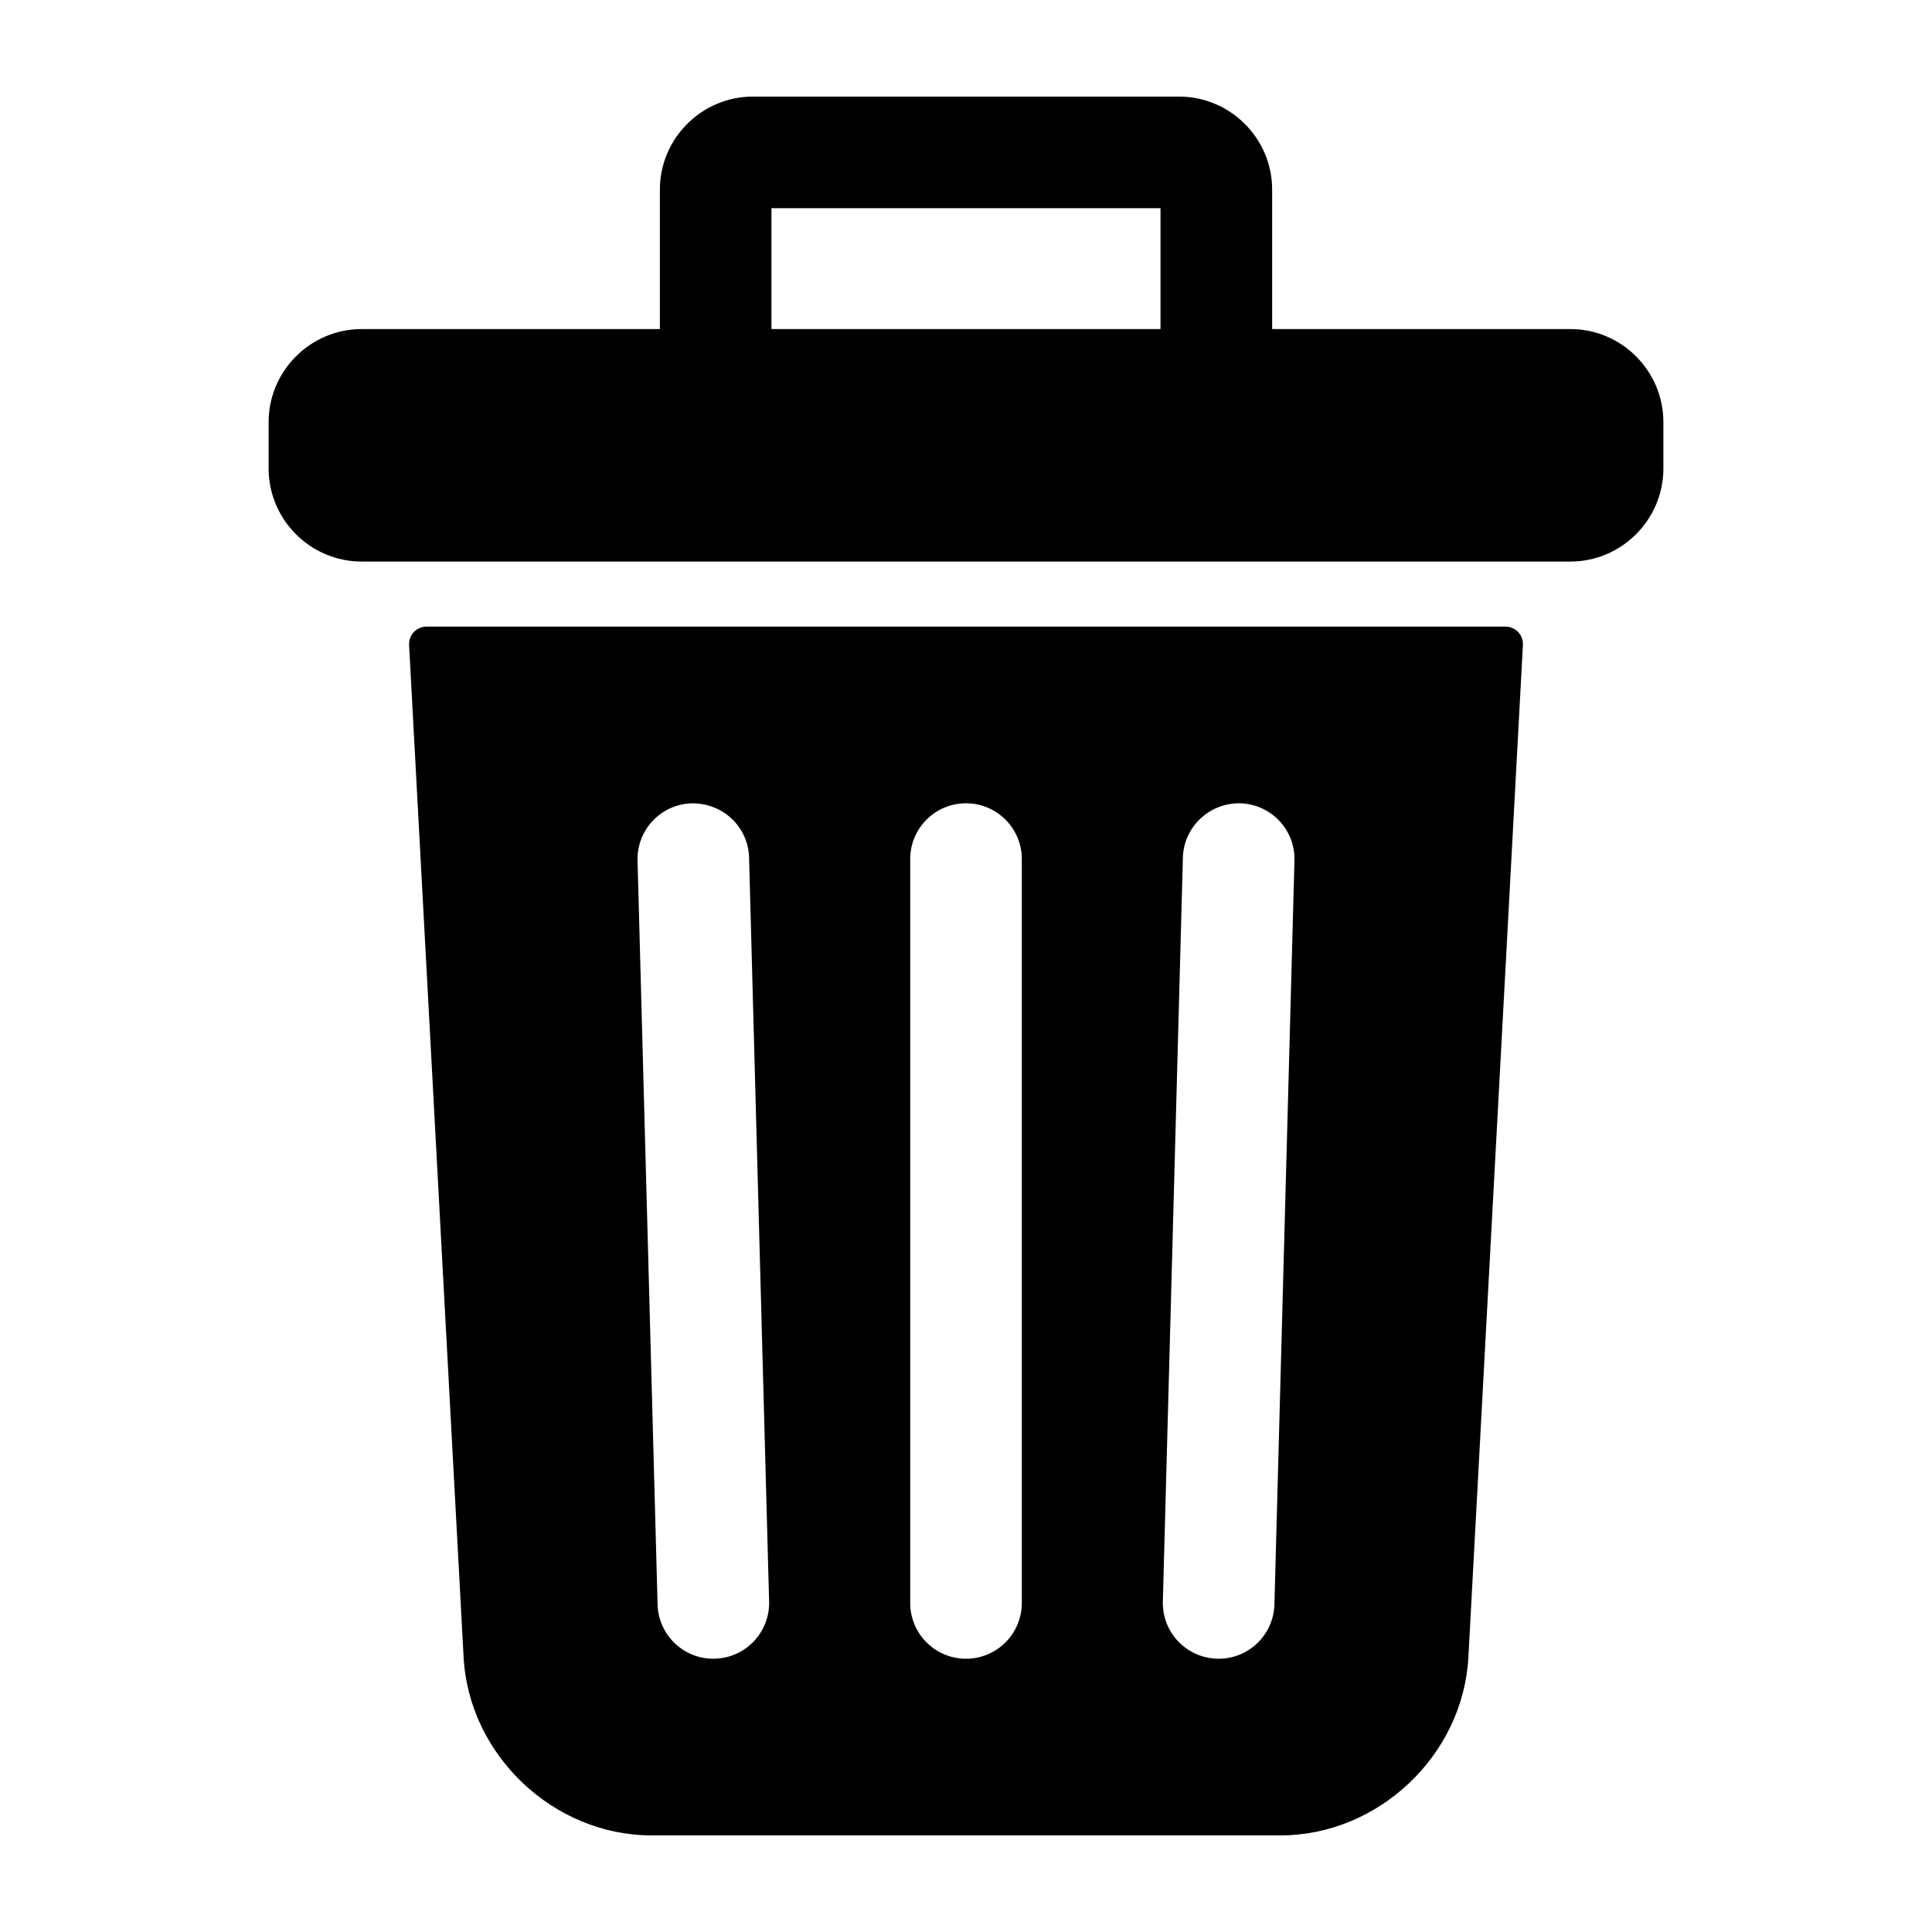 <svg xmlns="http://www.w3.org/2000/svg" xmlns:xlink="http://www.w3.org/1999/xlink" version="1.1" x="0px" y="0px" viewBox="0 0 100 100" enable-background="new 0 0 100 100" xml:space="preserve"><path fill="currentColor" d="M81.283,17.032H65.846v-7.22C65.846,7.166,63.68,5,61.032,5H38.968c-2.647,0-4.813,2.166-4.813,4.813v7.22H18.717  c-2.647,0-4.813,2.166-4.813,4.813v2.407c0,2.646,2.166,4.813,4.813,4.813h62.566c2.646,0,4.813-2.166,4.813-4.813v-2.407  C86.096,19.198,83.932,17.032,81.283,17.032z M60.068,17.032H39.93v-6.257h20.138V17.032z"/><path d="M77.914,32.433H22.086c-0.532,0.001-0.94,0.431-0.911,0.962l2.821,52.378C24.268,90.85,28.651,95,33.732,95h32.536  c5.082,0,9.465-4.15,9.736-9.227l2.821-52.379C78.854,32.864,78.445,32.433,77.914,32.433z M37,85.854  c-0.027,0.002-0.053,0.002-0.079,0.002c-1.559,0-2.843-1.242-2.885-2.811l-1.037-38.501c-0.043-1.595,1.214-2.921,2.809-2.965  c1.607-0.018,2.921,1.215,2.964,2.81l1.037,38.5C39.852,84.482,38.594,85.811,37,85.854z M52.889,82.968  c0,1.595-1.293,2.888-2.889,2.888c-1.594,0-2.888-1.293-2.888-2.888V44.466c0-1.595,1.293-2.888,2.888-2.888  c1.596,0,2.889,1.293,2.889,2.888V82.968z M65.964,83.045c-0.042,1.566-1.325,2.811-2.885,2.811c-0.027,0-0.054,0-0.079-0.002  c-1.596-0.043-2.854-1.369-2.811-2.965l1.037-38.5c0.043-1.596,1.383-2.843,2.965-2.81c1.595,0.044,2.854,1.37,2.81,2.965  L65.964,83.045z"/></svg>